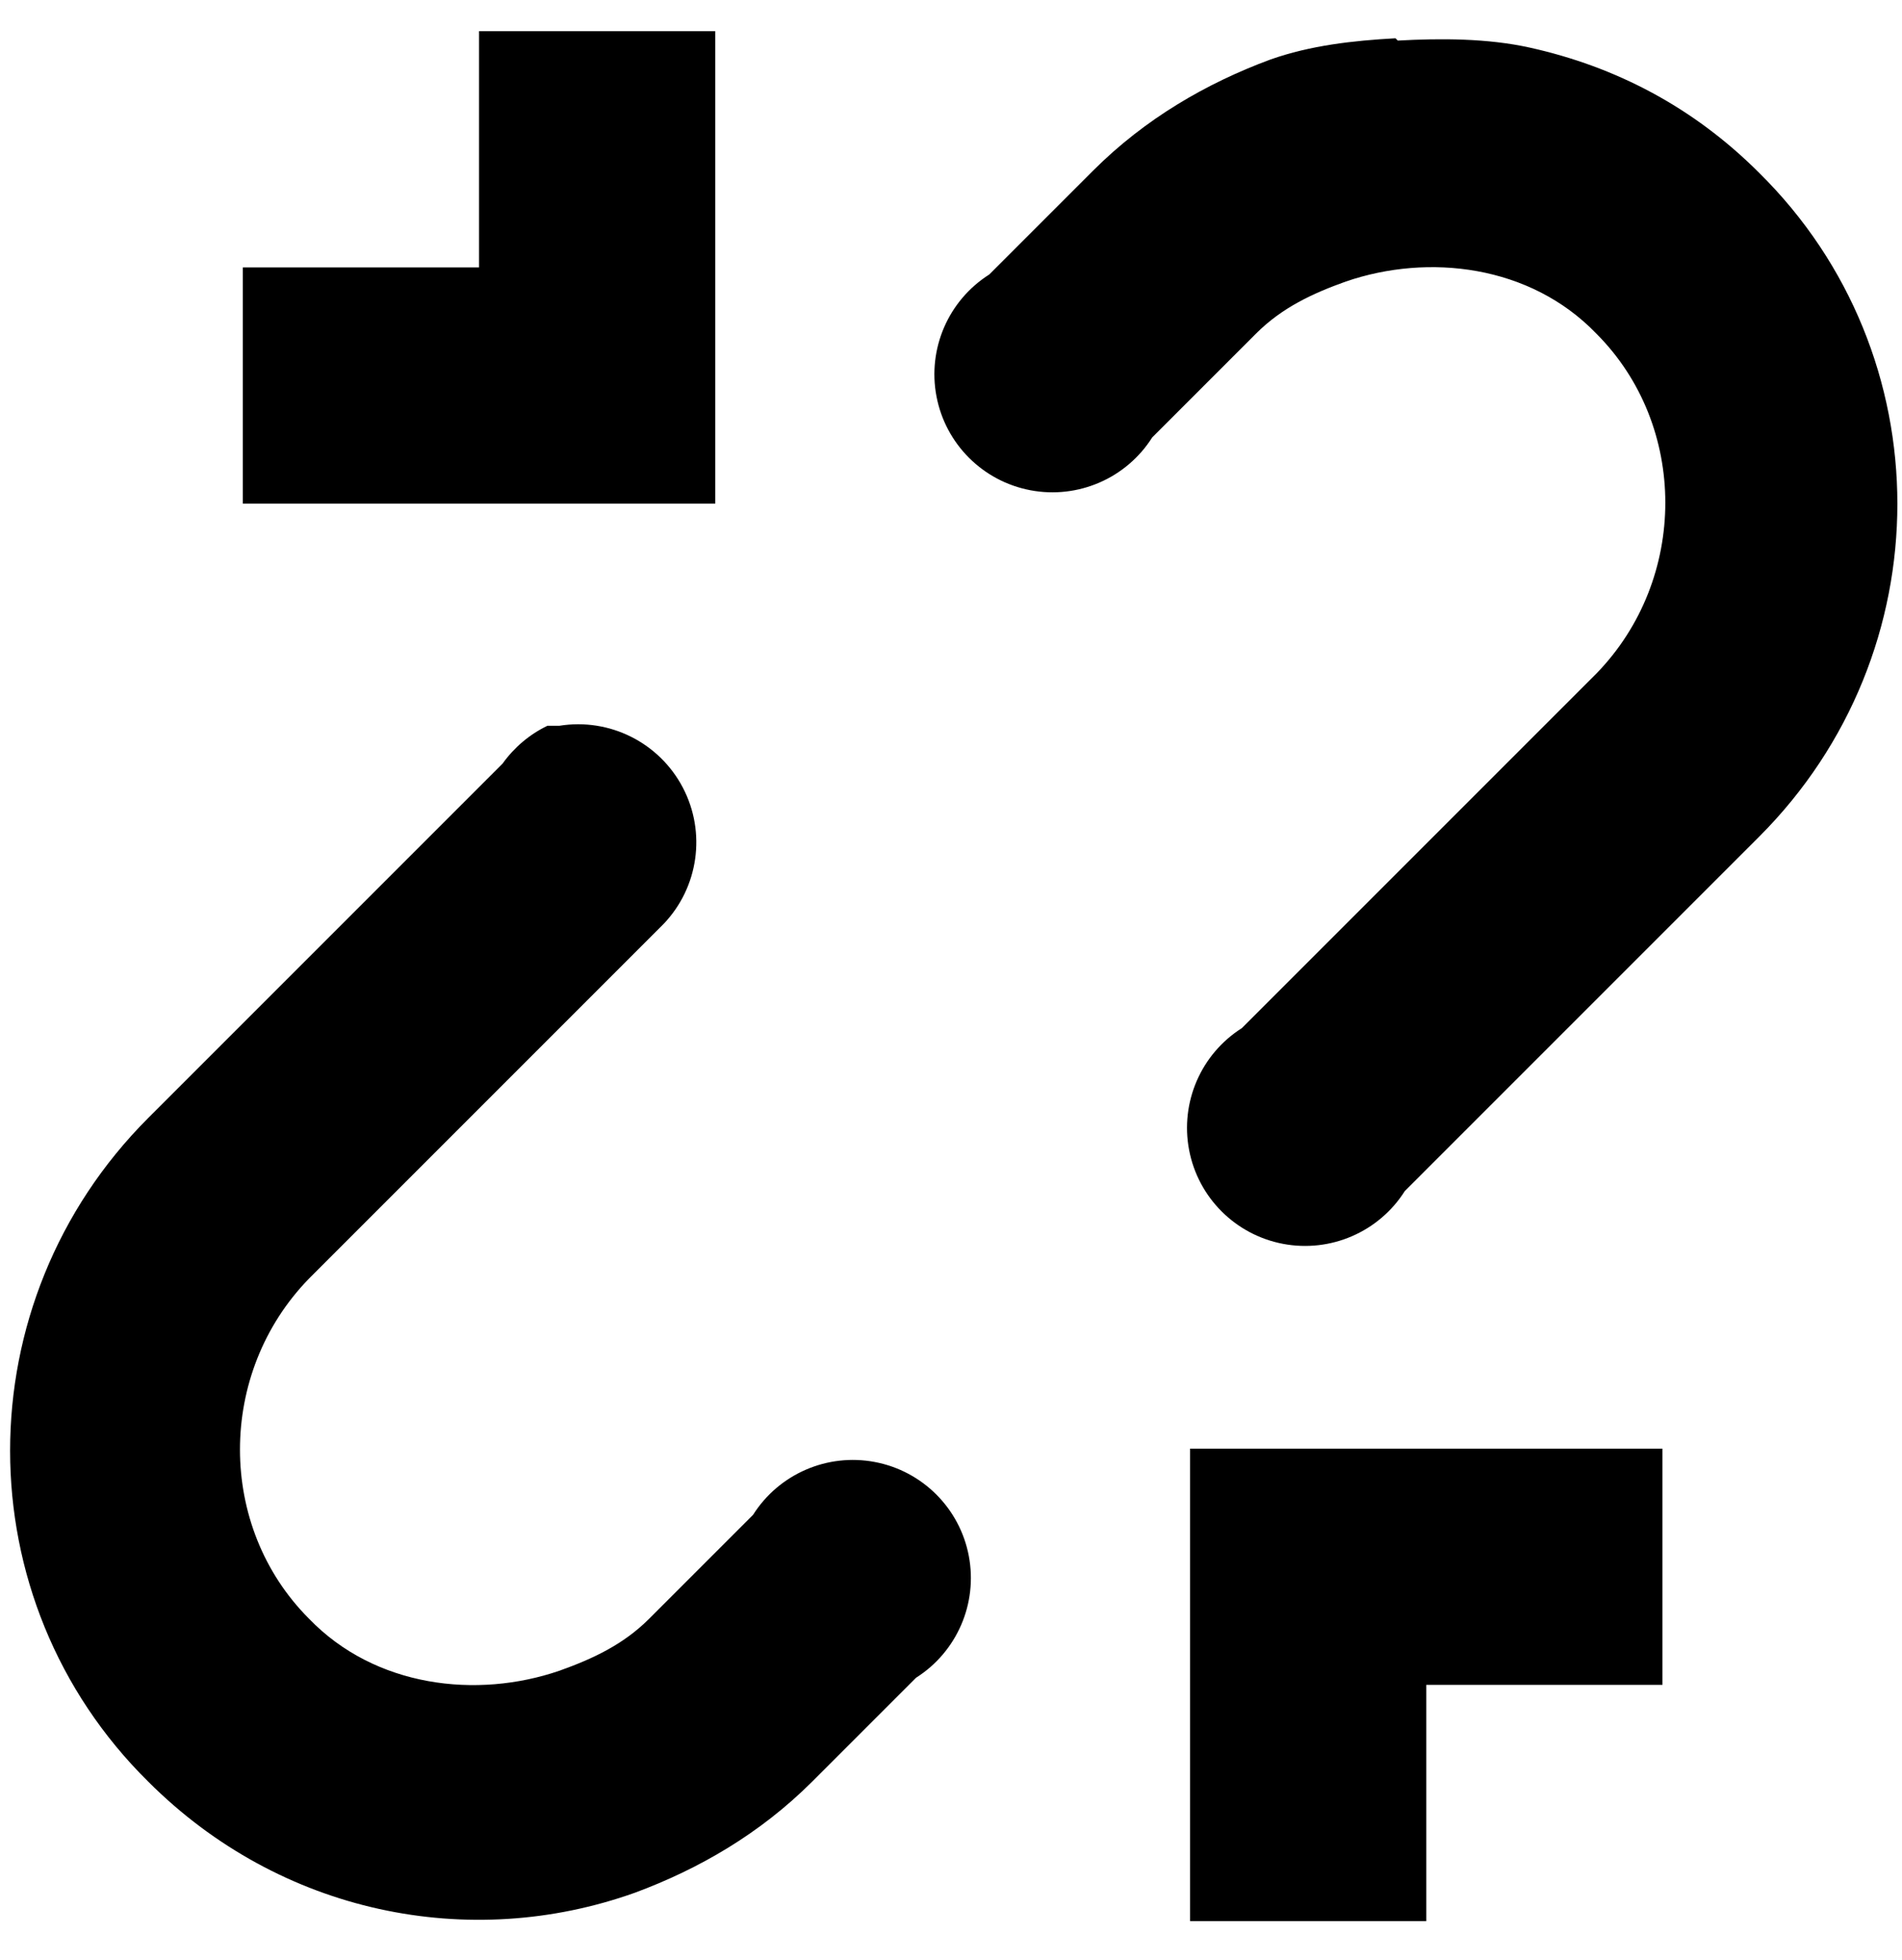 <svg width="33" height="34" viewBox="0 0 33 34" xmlns="http://www.w3.org/2000/svg" xmlns:sketch="http://www.bohemiancoding.com/sketch/ns"><title>link-broken</title><desc>Created with Sketch.</desc><path d="M8.311.541v4.098h-4.098v4.098h8.197v-8.197h-4.098zm15.902.123c-.738.041-1.475.123-2.172.369-1.107.41-2.172 1.025-3.074 1.926l-1.803 1.803c-.71.45-1.073 1.288-.916 2.114.157.826.803 1.472 1.629 1.629.826.157 1.664-.206 2.114-.916l1.803-1.803c.451-.451.984-.697 1.557-.902 1.434-.492 3.197-.287 4.344.902 1.598 1.598 1.598 4.262 0 5.902l-6.148 6.148c-.71.45-1.073 1.288-.916 2.114.157.826.803 1.472 1.629 1.629.826.157 1.664-.206 2.114-.916l6.148-6.148c3.197-3.197 3.197-8.361 0-11.516-1.148-1.148-2.5-1.844-3.975-2.172-.738-.164-1.557-.164-2.295-.123l-.041-.041zm-14.713 11.926c-.311.15-.578.375-.779.656l-6.148 6.148c-3.197 3.197-3.197 8.361 0 11.516 2.295 2.295 5.574 2.951 8.443 1.926 1.107-.41 2.172-1.025 3.074-1.926l1.803-1.803c.71-.45 1.073-1.288.916-2.114-.157-.826-.803-1.472-1.629-1.629-.826-.157-1.664.206-2.114.916l-1.803 1.803c-.451.451-.984.697-1.557.902-1.434.492-3.197.287-4.344-.902-1.598-1.598-1.598-4.262 0-5.902l6.148-6.148c.61-.635.746-1.59.337-2.37s-1.271-1.212-2.141-1.072h-.246.041zm11.148 12.541v8.197h4.098v-4.098h4.098v-4.098h-8.197z" sketch:type="MSShapeGroup" fill="#000"/></svg>